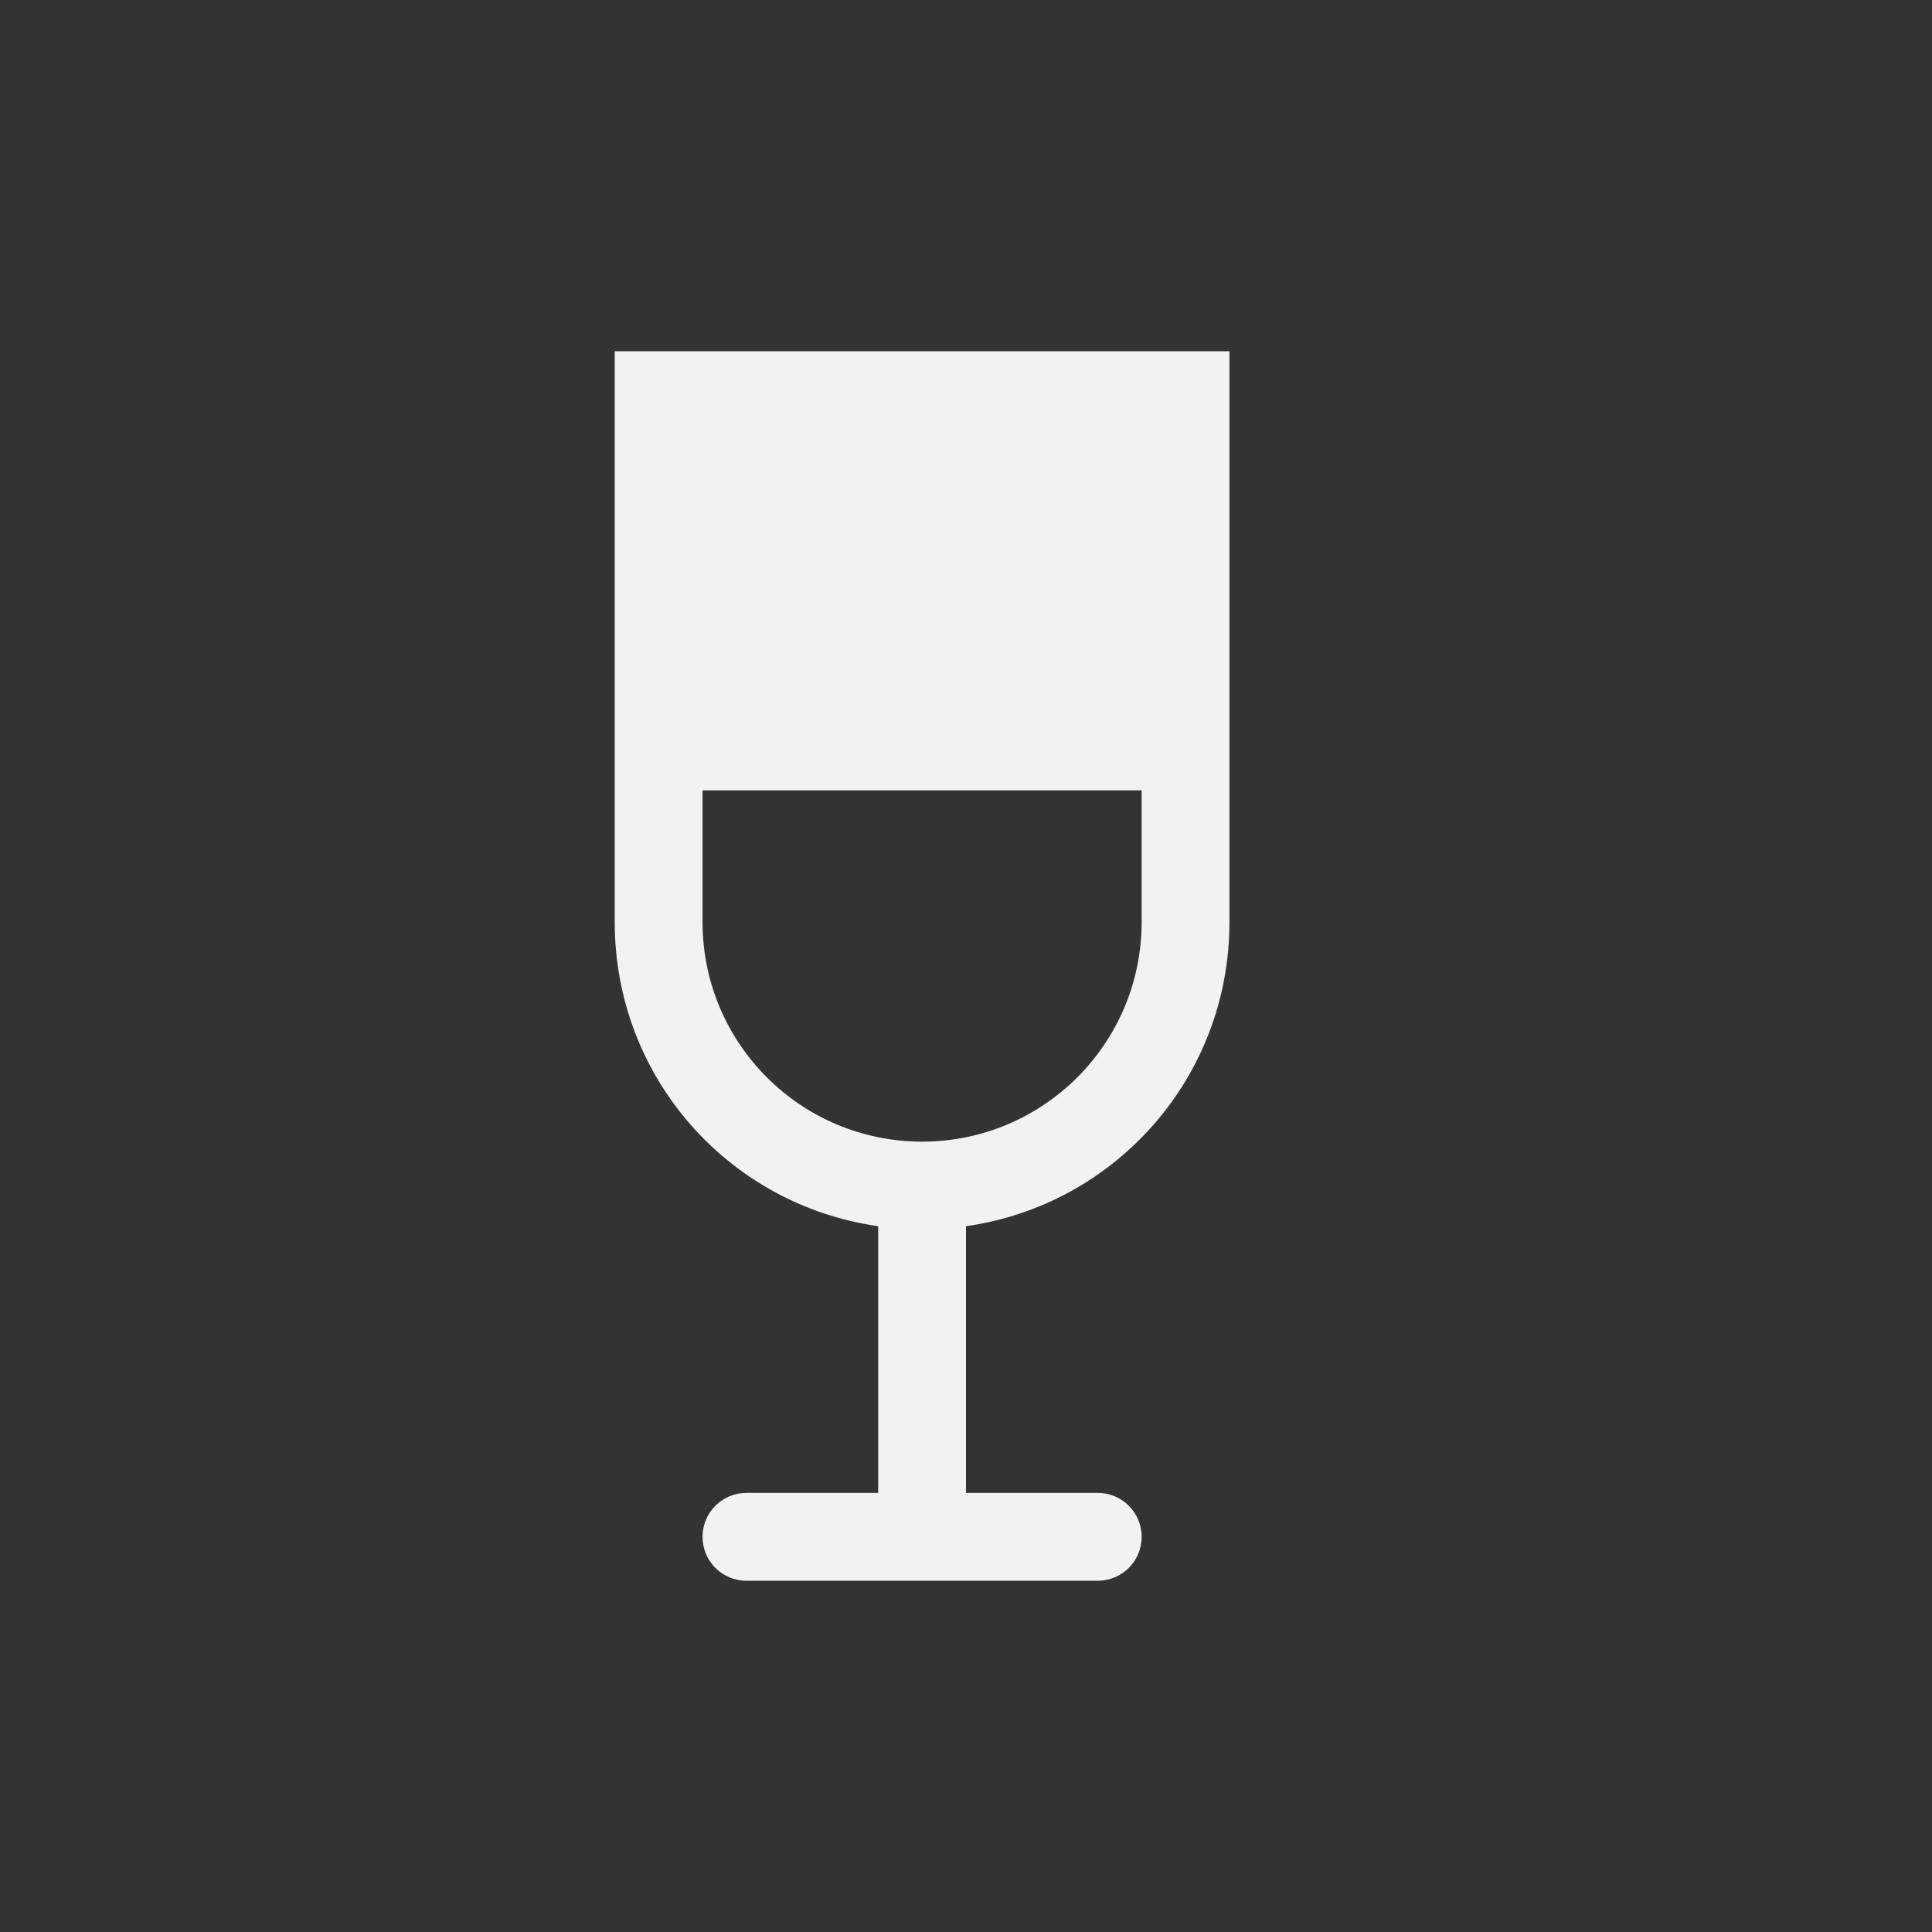 <?xml version="1.0" encoding="UTF-8" standalone="no"?>
<!-- Created with Inkscape (http://www.inkscape.org/) -->

<svg
   width="22"
   height="22"
   viewBox="0 0 22 22"
   version="1.1"
   id="svg5"
   inkscape:version="1.4 (e7c3feb100, 2024-10-09)"
   sodipodi:docname="wine-symbolic.svg"
   xmlns:inkscape="http://www.inkscape.org/namespaces/inkscape"
   xmlns:sodipodi="http://sodipodi.sourceforge.net/DTD/sodipodi-0.dtd"
   xmlns="http://www.w3.org/2000/svg"
   xmlns:svg="http://www.w3.org/2000/svg">
  <rect x="0" y="0" width="22" height="22" fill="#333333" stroke="none"/>
  <sodipodi:namedview
     id="namedview7"
     pagecolor="#ffffff"
     bordercolor="#000000"
     borderopacity="0.25"
     inkscape:showpageshadow="2"
     inkscape:pageopacity="0.0"
     inkscape:pagecheckerboard="0"
     inkscape:deskcolor="#d1d1d1"
     inkscape:document-units="px"
     showgrid="false"
     inkscape:zoom="36.727273"
     inkscape:cx="10.986386"
     inkscape:cy="11"
     inkscape:window-width="1920"
     inkscape:window-height="1011"
     inkscape:window-x="0"
     inkscape:window-y="0"
     inkscape:window-maximized="1"
     inkscape:current-layer="svg5"
     showguides="true" />
  <defs
     id="defs2" />
  <path
     id="rect346"
     style="opacity:1;fill:#f2f2f2;fill-opacity:1;stroke-width:0.875"
     d="m 7,4 v 6.5 c 0,1.769 1.299,3.222 3,3.463 V 17 H 8.5 C 8.223,17 8,17.223 8,17.5 8,17.777 8.223,18 8.5,18 h 4 C 12.777,18 13,17.777 13,17.5 13,17.223 12.777,17 12.5,17 H 11 V 13.963 C 12.701,13.722 14,12.269 14,10.5 V 4 Z m 1,5 h 5 v 1.5 C 13,11.881 11.881,13 10.5,13 9.119,13 8,11.881 8,10.5 Z"
     sodipodi:nodetypes="csccssssssccsccccsssc" />
</svg>
